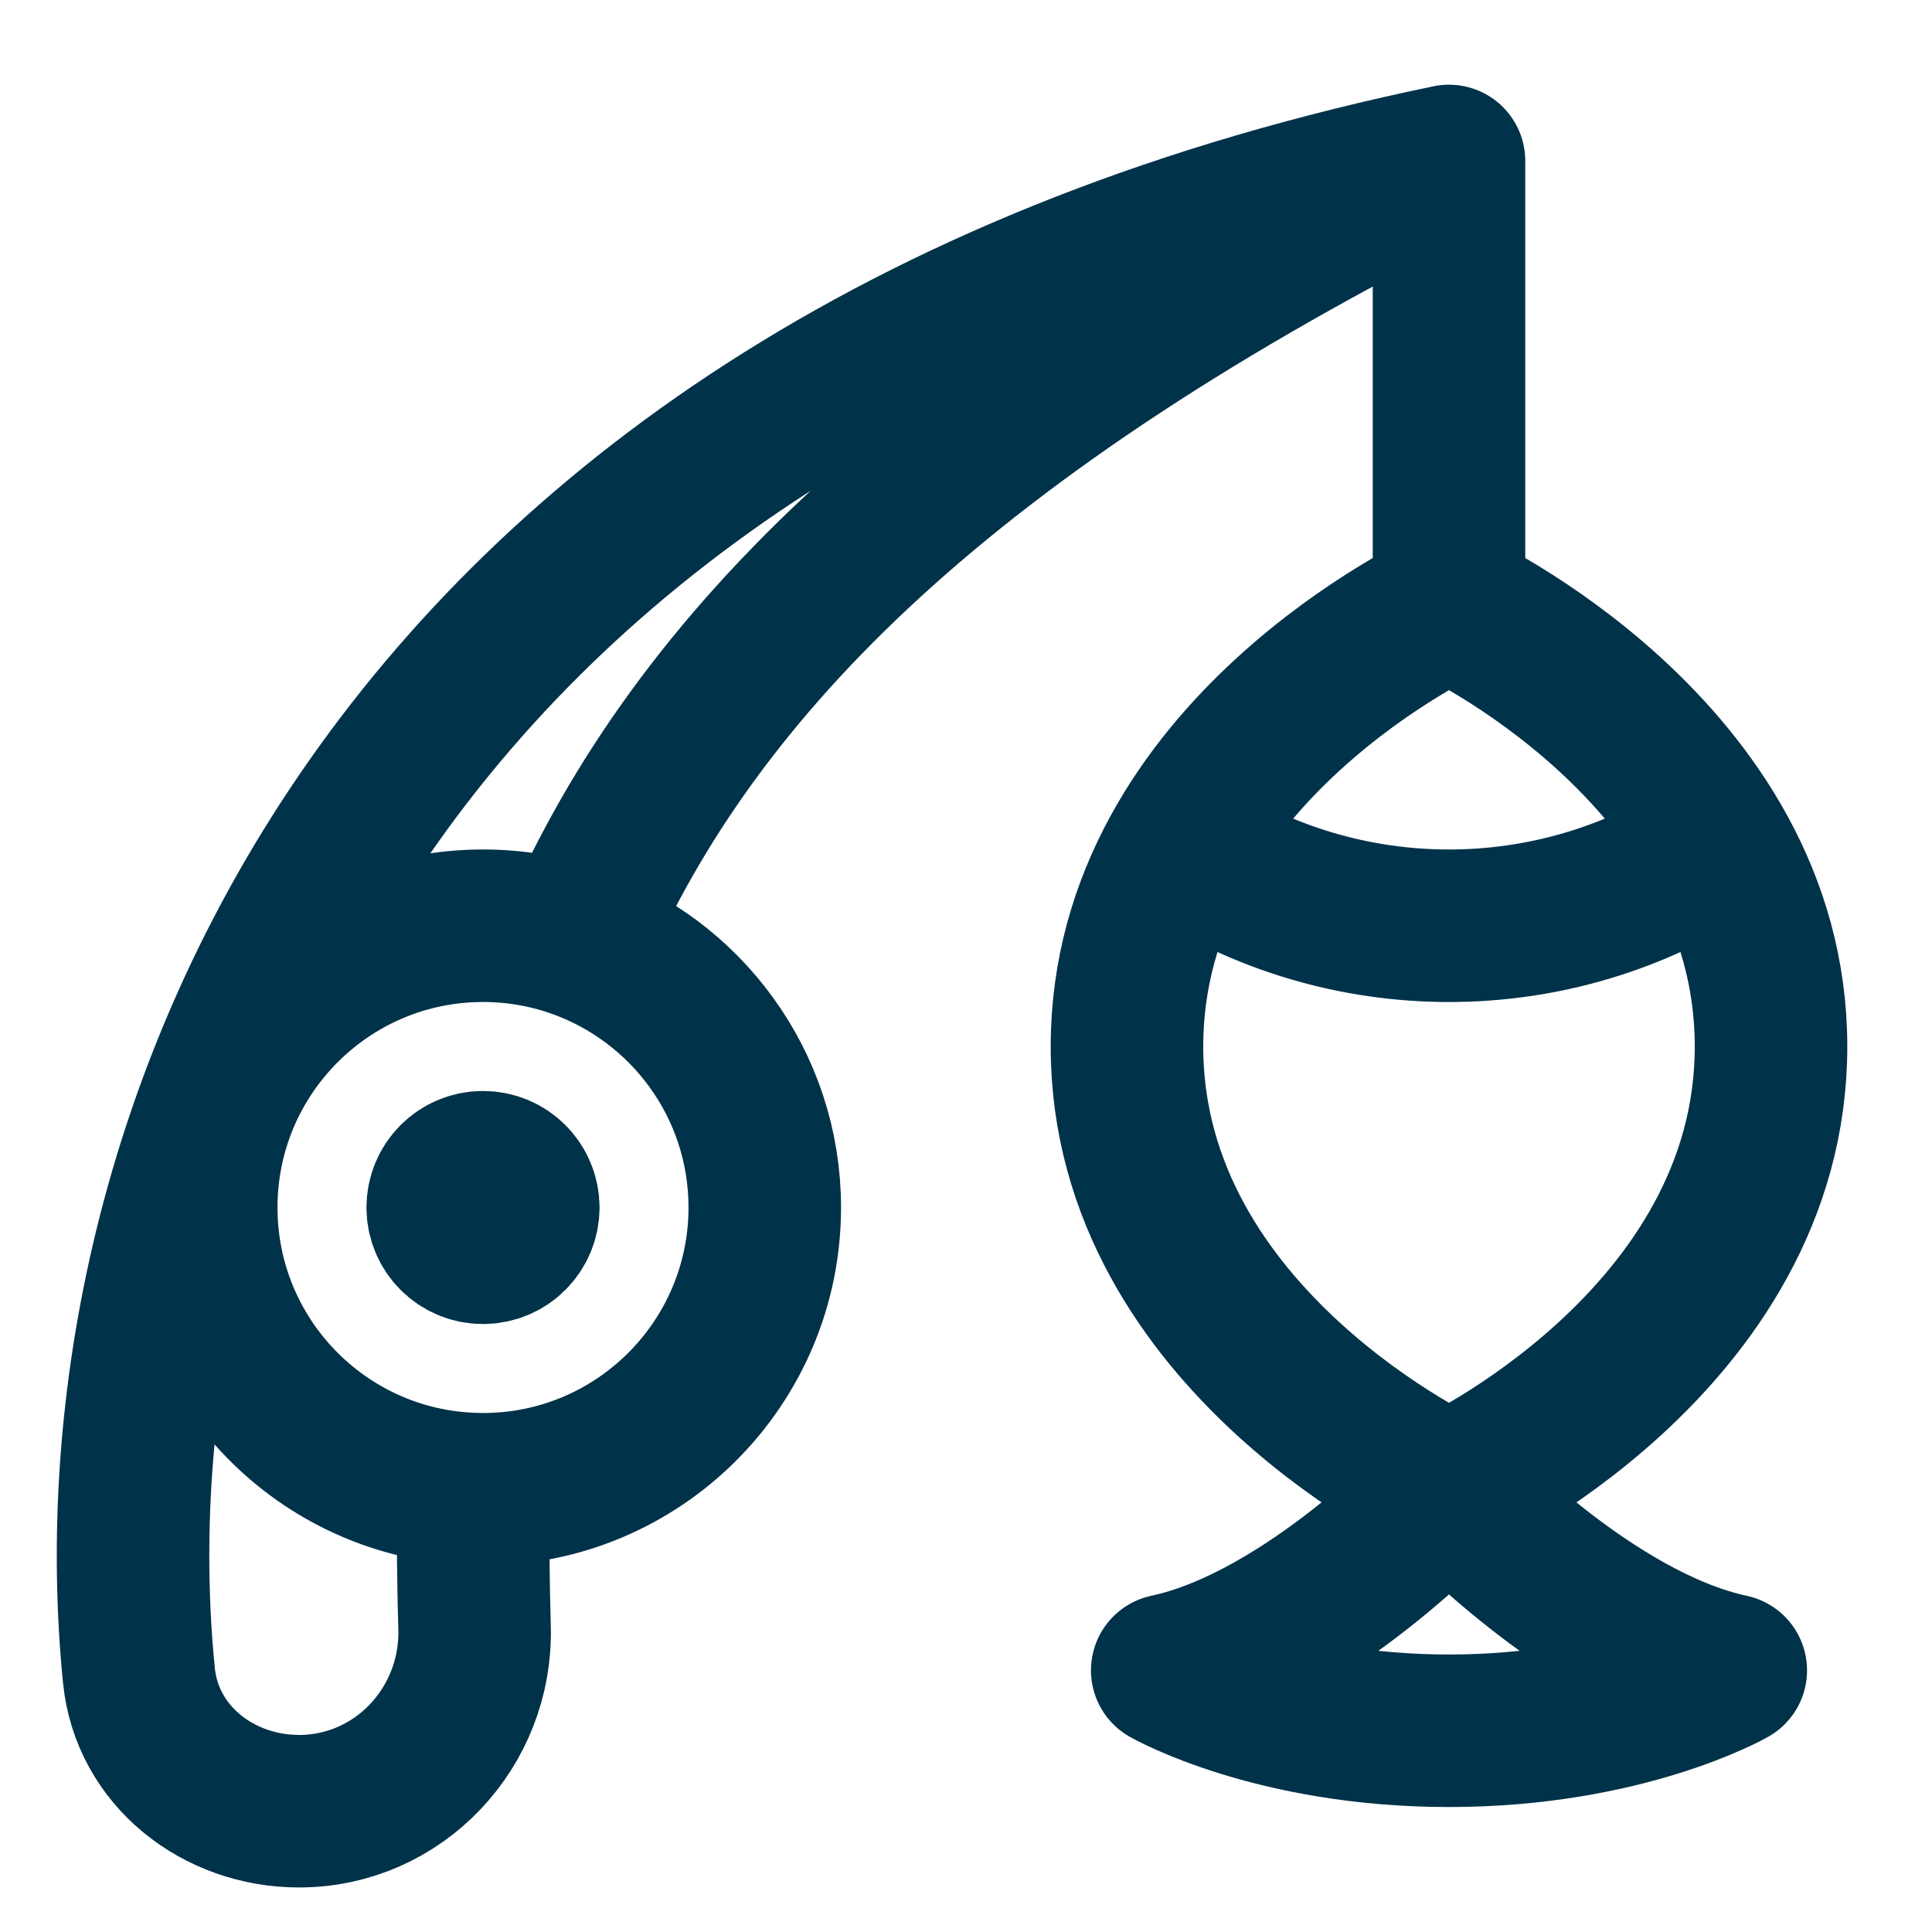 <svg width="19" height="19" viewBox="0 0 19 19" fill="none" xmlns="http://www.w3.org/2000/svg">
<g clip-path="url(#clip0_2524_1693)">
<g clip-path="url(#clip1_2524_1693)">
<path d="M14.25 1.583C3.715 3.763 0.848 11.276 1.366 16.475C1.444 17.266 2.146 17.812 2.941 17.812C3.922 17.812 4.695 16.986 4.667 16.005C4.654 15.542 4.649 15.089 4.656 14.644M14.25 1.583C9.32 4.048 6.842 6.513 5.654 9.255M14.25 1.583L14.25 5.937M5.654 9.255C5.37 9.157 5.066 9.104 4.75 9.104C3.22 9.104 1.979 10.345 1.979 11.875C1.979 13.374 3.169 14.595 4.656 14.644M5.654 9.255C6.74 9.63 7.521 10.661 7.521 11.875C7.521 13.405 6.28 14.646 4.75 14.646C4.718 14.646 4.687 14.645 4.656 14.644M14.25 14.646C14.25 14.646 17.417 13.194 17.417 10.292C17.417 7.389 14.25 5.937 14.25 5.937M14.25 14.646C14.25 14.646 11.083 13.194 11.083 10.292C11.083 7.389 14.25 5.937 14.25 5.937M14.25 14.646C14.25 14.646 15.635 16.13 17.021 16.427C17.021 16.427 15.982 17.021 14.25 17.021C12.518 17.021 11.479 16.427 11.479 16.427C12.865 16.13 14.25 14.646 14.25 14.646ZM16.877 8.313C15.291 9.368 13.209 9.368 11.623 8.313M4.354 11.875C4.354 12.094 4.531 12.271 4.75 12.271C4.969 12.271 5.146 12.094 5.146 11.875M4.354 11.875C4.354 11.656 4.531 11.479 4.75 11.479C4.969 11.479 5.146 11.656 5.146 11.875M4.354 11.875H5.146" stroke="#00324A" stroke-width="1.5" stroke-linecap="round" stroke-linejoin="round"/>
</g>
</g>
<defs>
<clipPath id="clip0_2524_1693">
<rect width="19" height="19" fill="white"/>
</clipPath>
<clipPath id="clip1_2524_1693">
<rect width="19" height="19" fill="white"/>
</clipPath>
</defs>
</svg>
